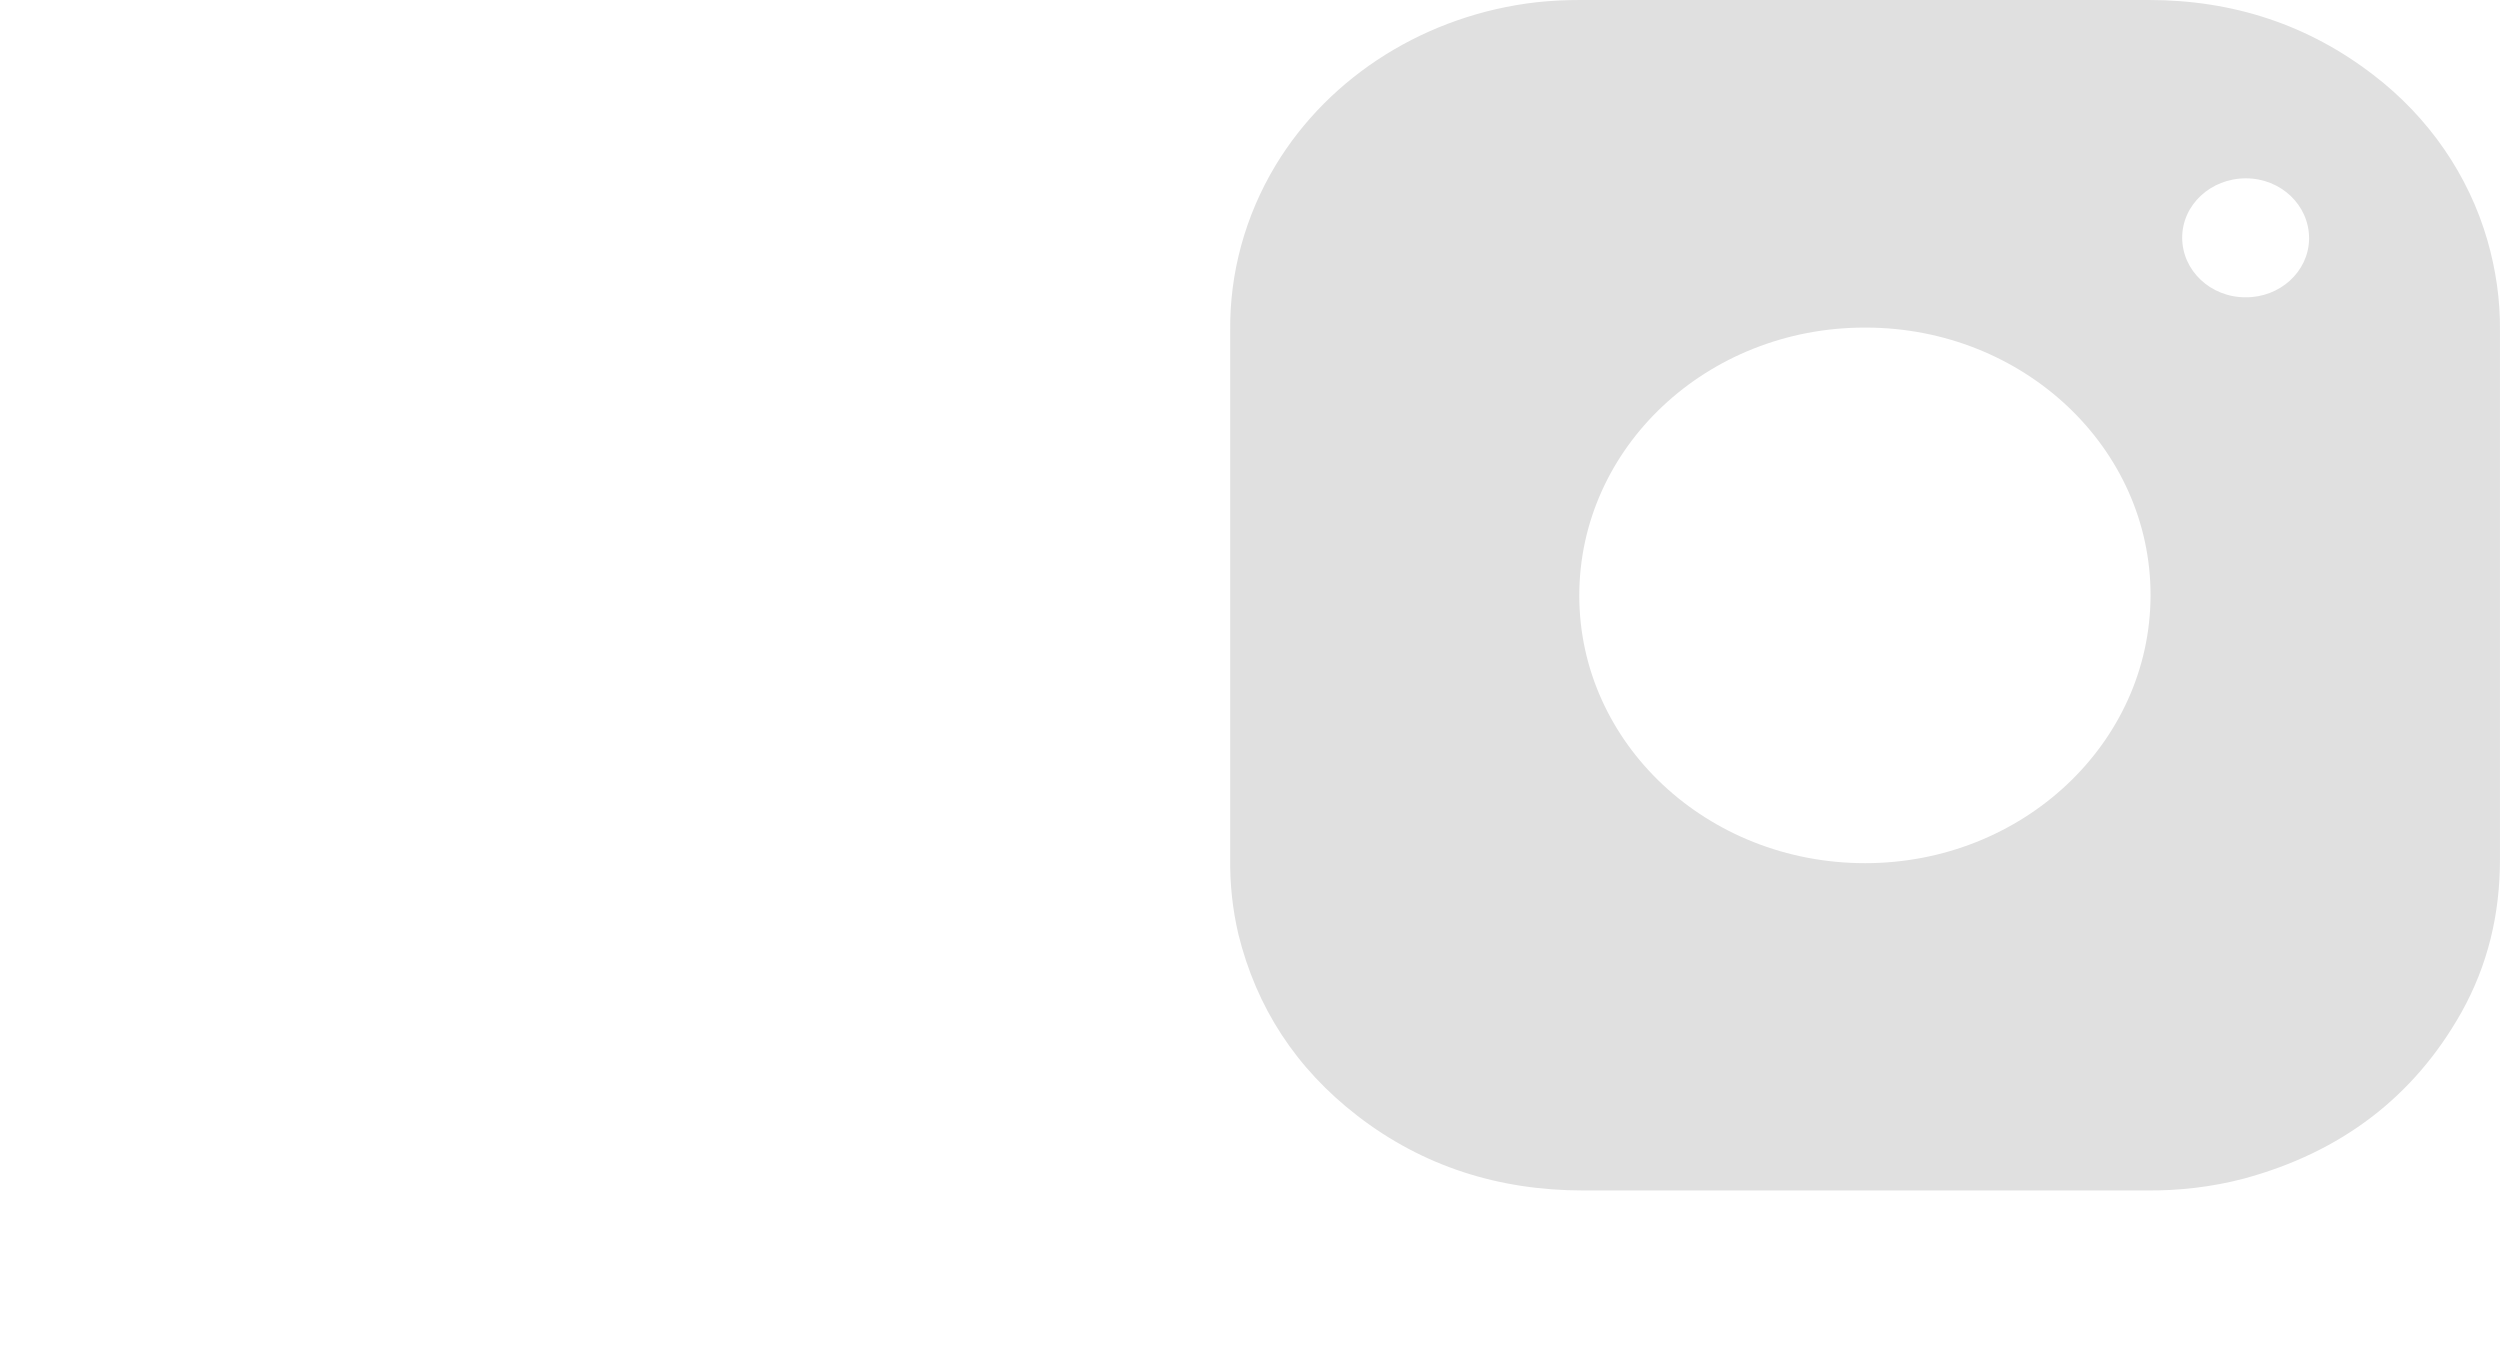 <svg width="63" height="34" viewBox="0 0 63 34" fill="none" xmlns="http://www.w3.org/2000/svg">
<path d="M34.208 28.119C35.854 29.389 37.766 30 39.901 30H54.082C54.914 30.008 55.746 29.911 56.543 29.702C59.004 29.035 60.83 27.636 62.022 25.522C62.699 24.316 62.999 23.022 62.999 21.664C62.999 19.437 62.999 17.218 62.999 15C62.999 12.781 62.999 10.555 62.999 8.336C63.008 7.564 62.897 6.801 62.682 6.053C62.211 4.421 61.208 2.958 59.81 1.889C58.172 0.627 56.277 0 54.151 0H39.832C39.463 0 39.095 0.016 38.726 0.056C35.965 0.37 33.513 1.897 32.141 4.172C31.378 5.442 30.984 6.881 31.001 8.344C31.001 12.773 31.001 17.202 31.001 21.64C30.992 22.275 31.061 22.918 31.206 23.537C31.661 25.386 32.656 26.921 34.208 28.119ZM56.595 4.494C57.478 4.494 58.189 5.169 58.189 6.005C58.189 6.013 58.189 6.021 58.189 6.029C58.172 6.849 57.452 7.5 56.586 7.492C55.703 7.492 54.991 6.817 54.991 5.989C54.991 5.161 55.712 4.494 56.595 4.494ZM46.992 8.255C47 8.255 47.017 8.255 47.026 8.255C50.996 8.264 54.202 11.286 54.194 15.008C54.185 18.73 50.97 21.752 47 21.752C43.022 21.752 39.798 18.738 39.798 15.008C39.798 11.278 43.013 8.255 46.992 8.255Z" fill="#E0E0E0"/>
</svg>
